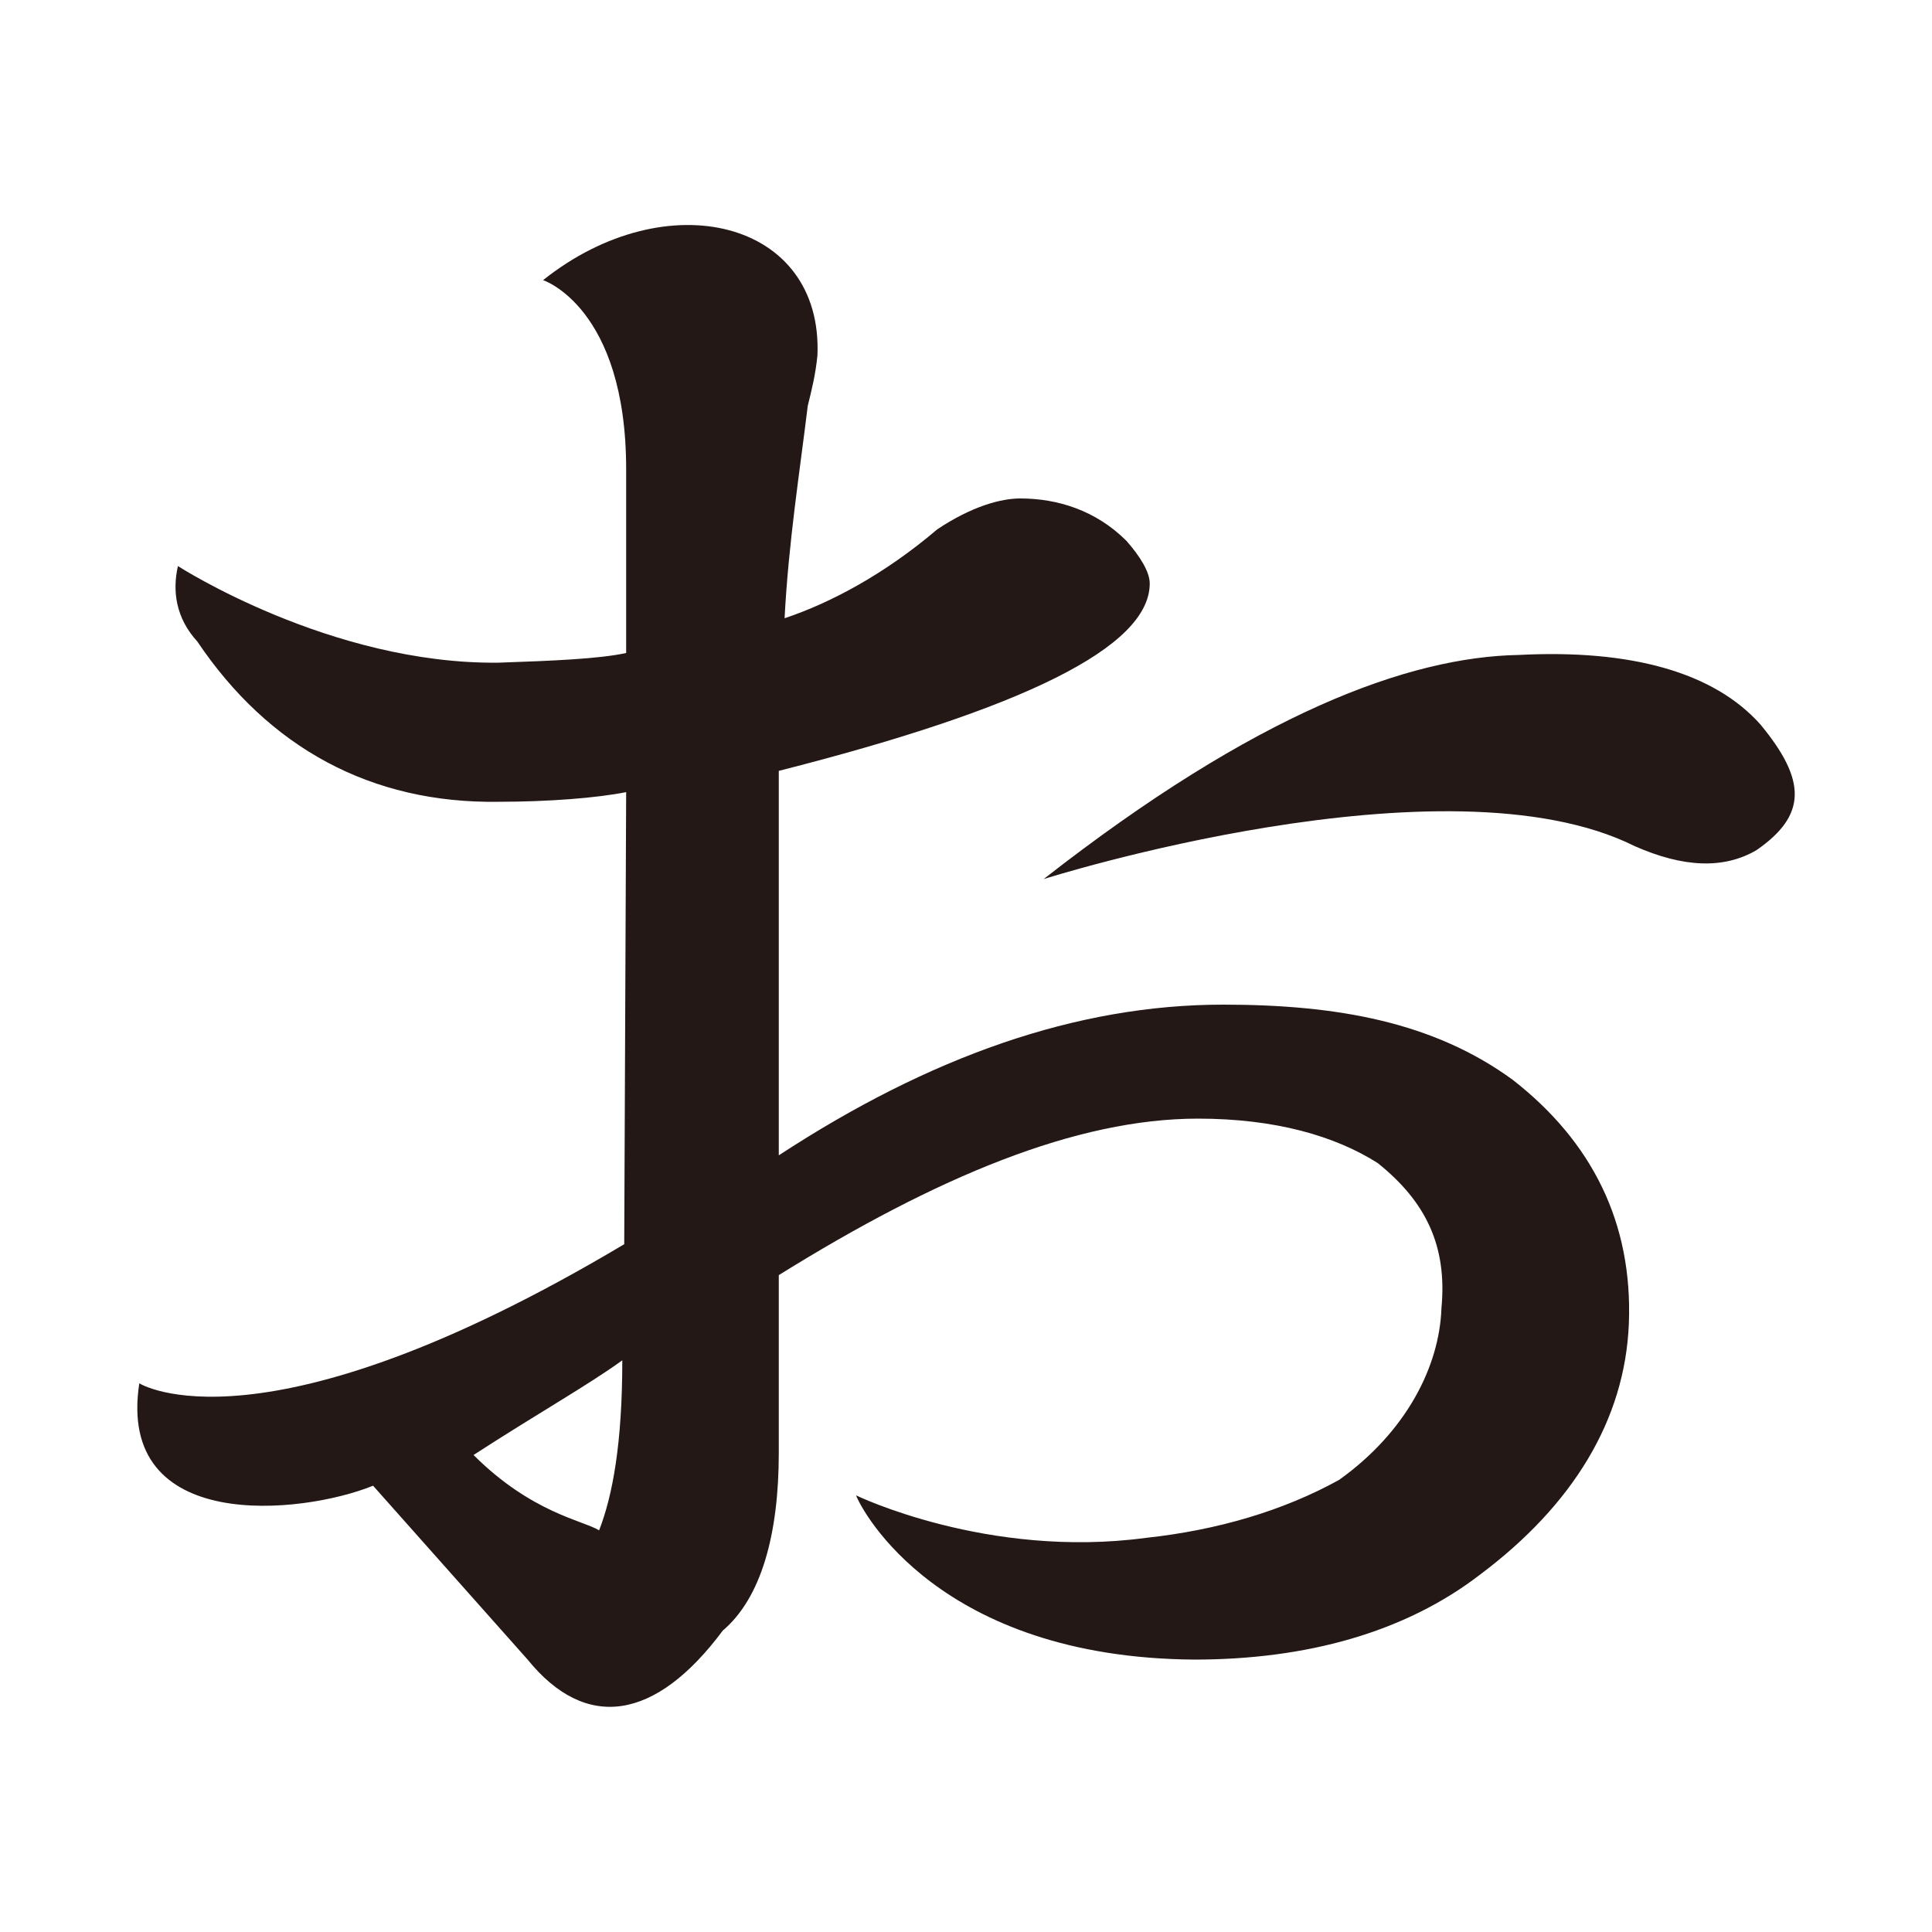 <?xml version="1.0" encoding="UTF-8"?>
<svg id="_レイヤー_1" data-name="レイヤー 1" xmlns="http://www.w3.org/2000/svg" version="1.1" viewBox="0 0 100 100">
  <defs>
    <style>
      .cls-1 {
        fill: #231815;
        stroke-width: 0px;
      }
    </style>
  </defs>
  <path class="cls-1" d="M32.41,24.3c0-8.4-4.3-9.8-4.3-9.8,6.4-5.1,14.5-3.1,14.2,3.9-.1,1-.3,1.8-.5,2.6-.4,3.3-1,7.1-1.2,11,2.4-.8,5.2-2.3,7.9-4.6,1.8-1.2,3.3-1.6,4.3-1.6,1.9,0,3.9.6,5.5,2.2.7.8,1.2,1.6,1.2,2.2,0,3.3-6.6,6.5-19.2,9.7v19.9c7.8-5.1,15.4-7.8,23-7.8,5.9,0,10.9.9,15,3.9,4.1,3.2,6.2,7.4,6,12.6-.2,5-2.9,9.4-7.7,13-3.9,3-9,4.4-14.8,4.4-13.2-.1-17.2-7.7-17.5-8.5,0,0,6.8,3.3,15,2.2,3.7-.4,7.1-1.4,10-3,3.5-2.5,5.2-5.9,5.3-8.9.3-3.2-.8-5.5-3.3-7.5-2.2-1.4-5.3-2.3-9.3-2.3-6.3,0-13.5,3-21.7,8.1v9.2c0,4.2-.9,7.5-2.9,9.2-3.5,4.7-7.1,5.2-10.1,1.5l-8-9c-3.7,1.5-13.3,2.5-12.1-5.3,0,0,6.3,4,25.1-7.2l.1-23.4c-1.5.3-4,.5-6.6.5-6.6.1-11.9-2.8-15.6-8.3-1.1-1.2-1.3-2.6-1-3.9,0,0,7.9,5.1,16.6,5,2.9-.1,5.2-.2,6.6-.5v-9.5ZM31.01,79.21c.7-1.8,1.2-4.5,1.2-8.8-1.8,1.3-4.3,2.7-7.7,4.9,3,3,5.7,3.4,6.5,3.9ZM78.62,33.9c5.8-.3,10.1.9,12.5,3.6,2.4,2.9,2.4,4.7-.2,6.5-1.7,1-3.8.9-6.3-.2-9.8-4.9-30.6,1.7-30.6,1.7,11-8.6,18.9-11.5,24.6-11.6Z"/>
</svg>